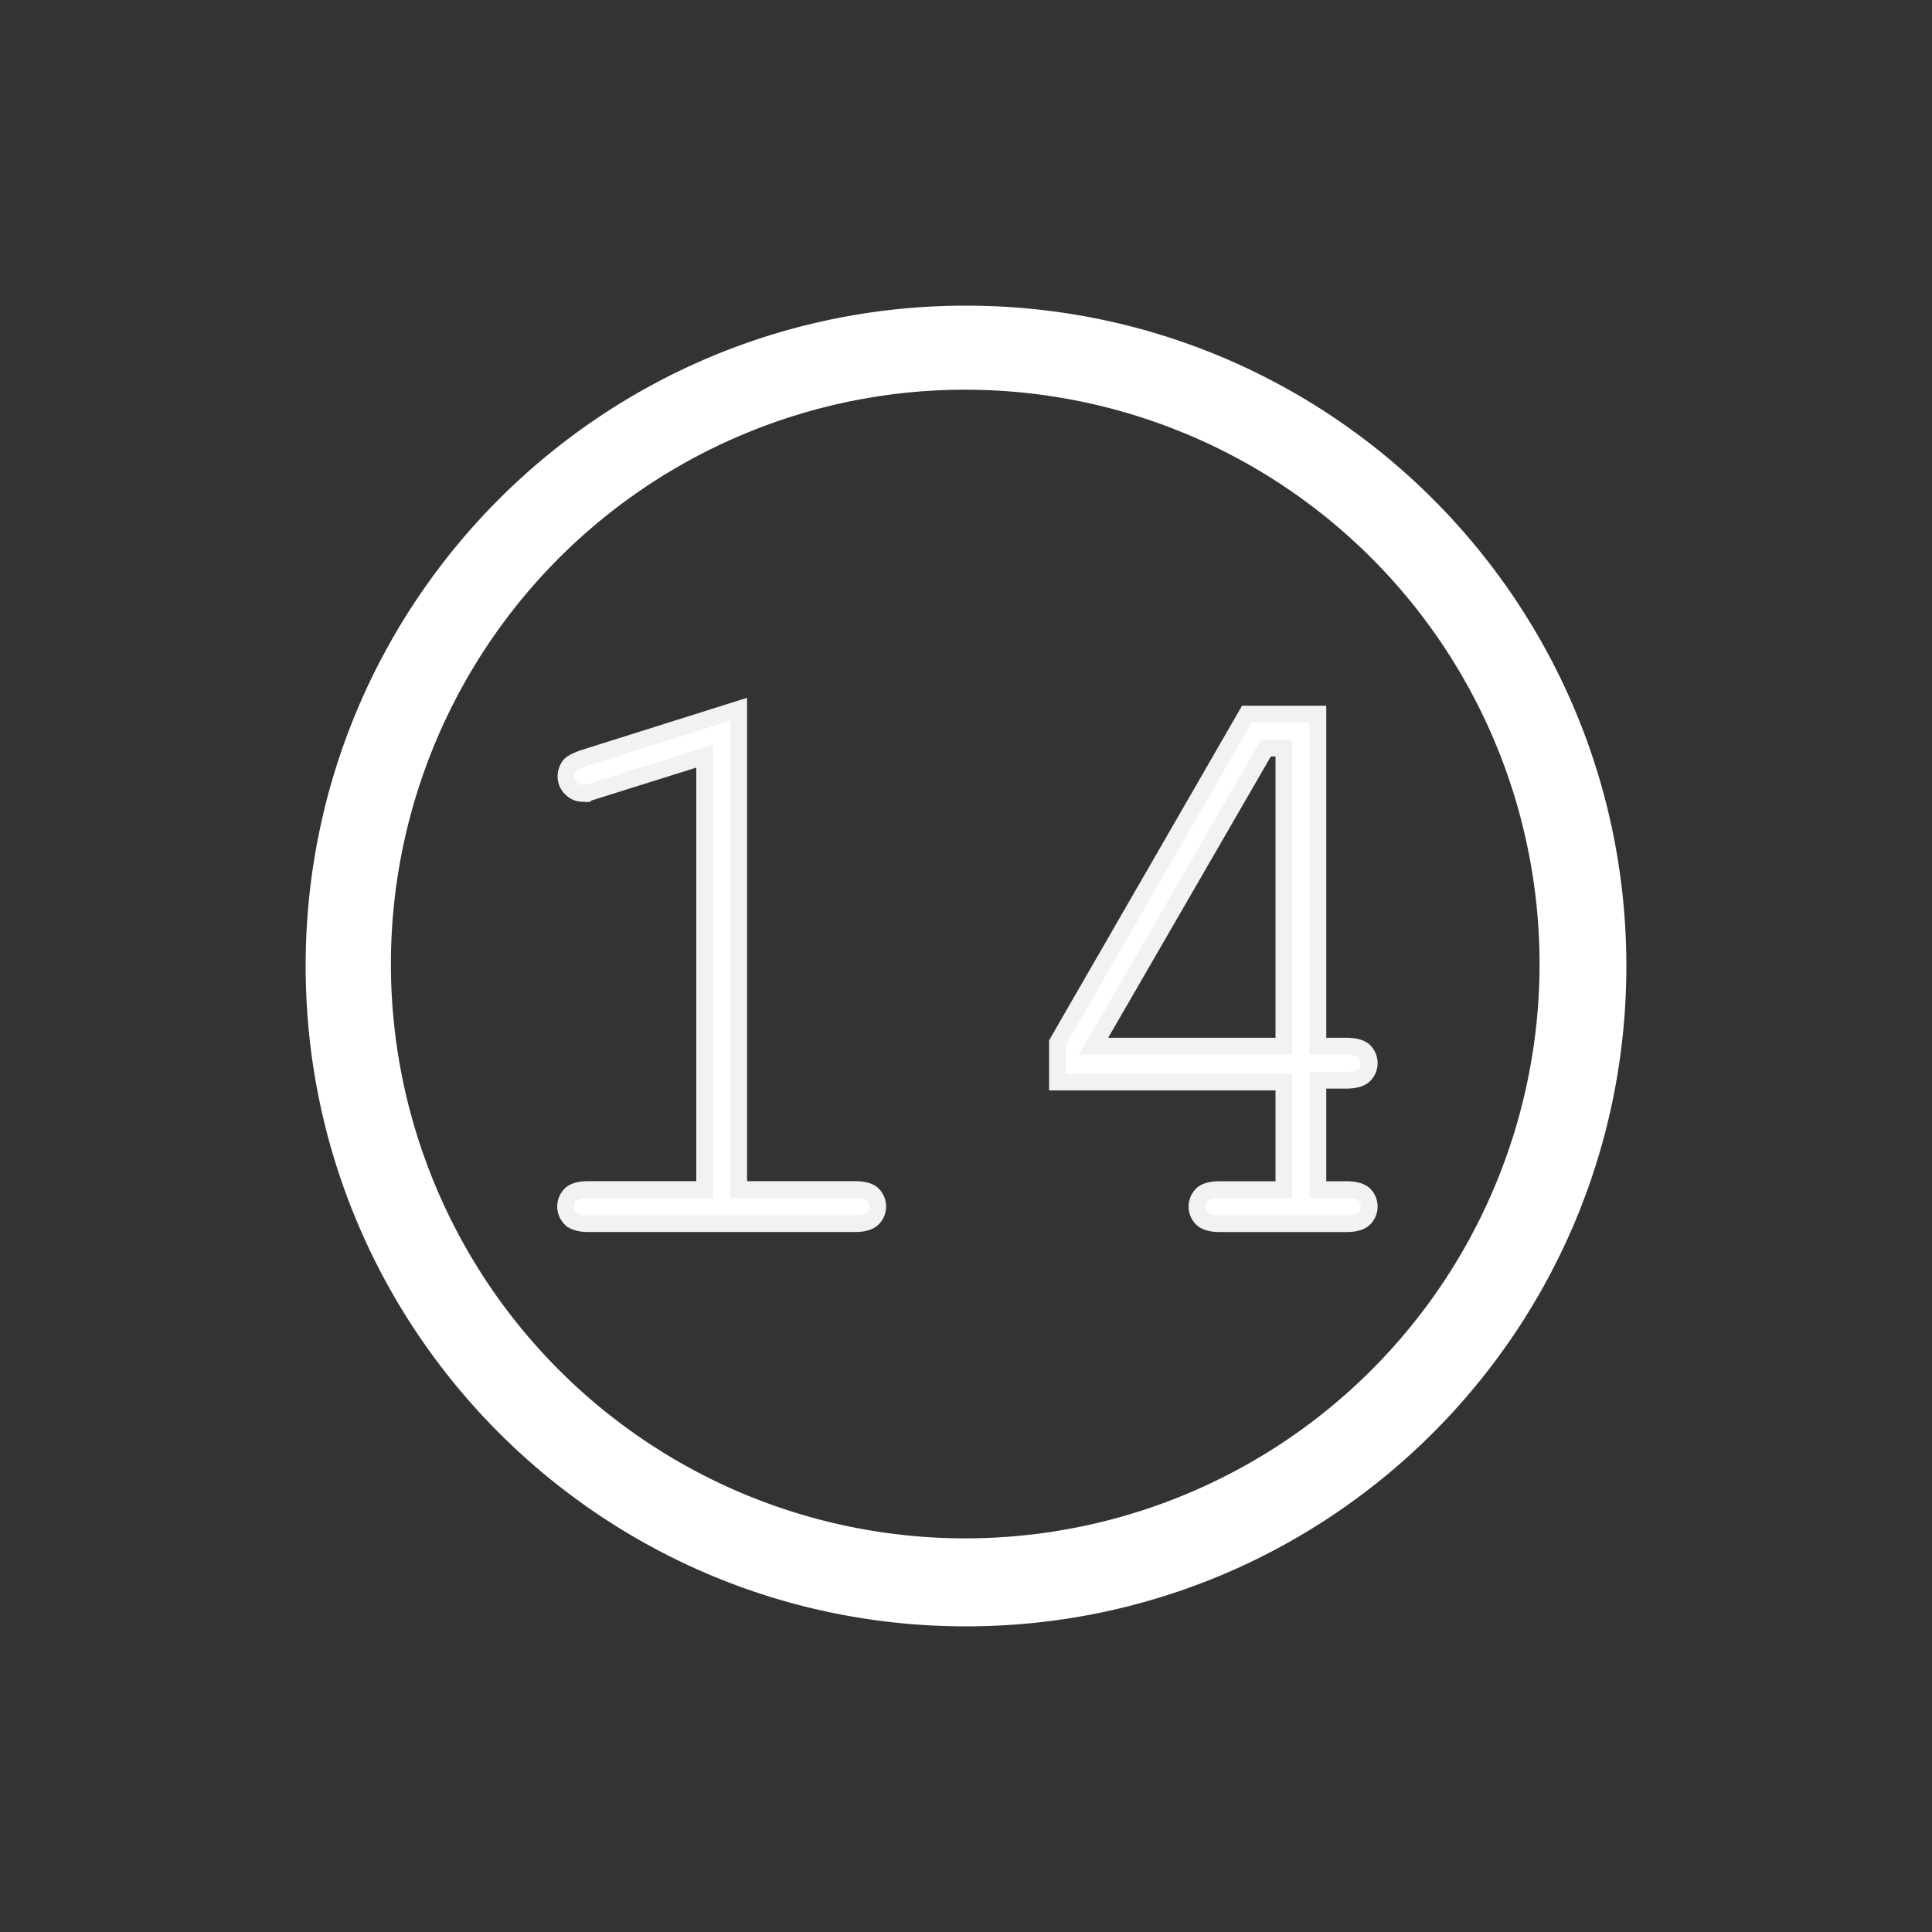 <svg id="Livello_2" data-name="Livello 2" xmlns="http://www.w3.org/2000/svg" viewBox="0 0 1024 1024"><rect x="0" y="0" width="1024" height="1024" fill="#333333" stroke="none"/><defs><style>.cls-1,.cls-2{fill:#fff;}.cls-1{stroke:#f1f2f2;stroke-miterlimit:10;stroke-width:8.91px;}</style></defs><title>Orange1024</title><path class="cls-1" d="M391.5,375.93V630.5h61.71q6.44,0,9.22,2.46a9,9,0,0,1,0,13q-2.79,2.57-9.22,2.57H311.79q-6.44,0-9.22-2.57a9,9,0,0,1,0-13q2.79-2.46,9.22-2.46H373.5V400.79l-58.71,18.42a24.76,24.76,0,0,1-6.22,1.29,8.17,8.17,0,0,1-5.89-2.68A8.62,8.62,0,0,1,300,411.5a9.65,9.65,0,0,1,2.14-6c1.14-1.14,3.5-2.36,7.07-3.64Z"/><path class="cls-1" d="M680.5,573.5h-120V552.58L660.88,378.5H698.5v176h15q6.64,0,9.43,2.46a9,9,0,0,1,0,13q-2.79,2.57-9.43,2.57h-15v58h15q6.64,0,9.43,2.46a9,9,0,0,1,0,13q-2.79,2.57-9.43,2.57H646.64q-6.64,0-9.43-2.57a9,9,0,0,1,0-13q2.79-2.46,9.43-2.46H680.5Zm0-19v-158H671l-91.36,158Z"/><path class="cls-2" d="M512,206.56a304.4,304.4,0,1,1-118.88,24,303.44,303.44,0,0,1,118.88-24M512,162c-193.3,0-350,156.7-350,350S318.7,862,512,862,862,705.3,862,512,705.3,162,512,162Z"/></svg>